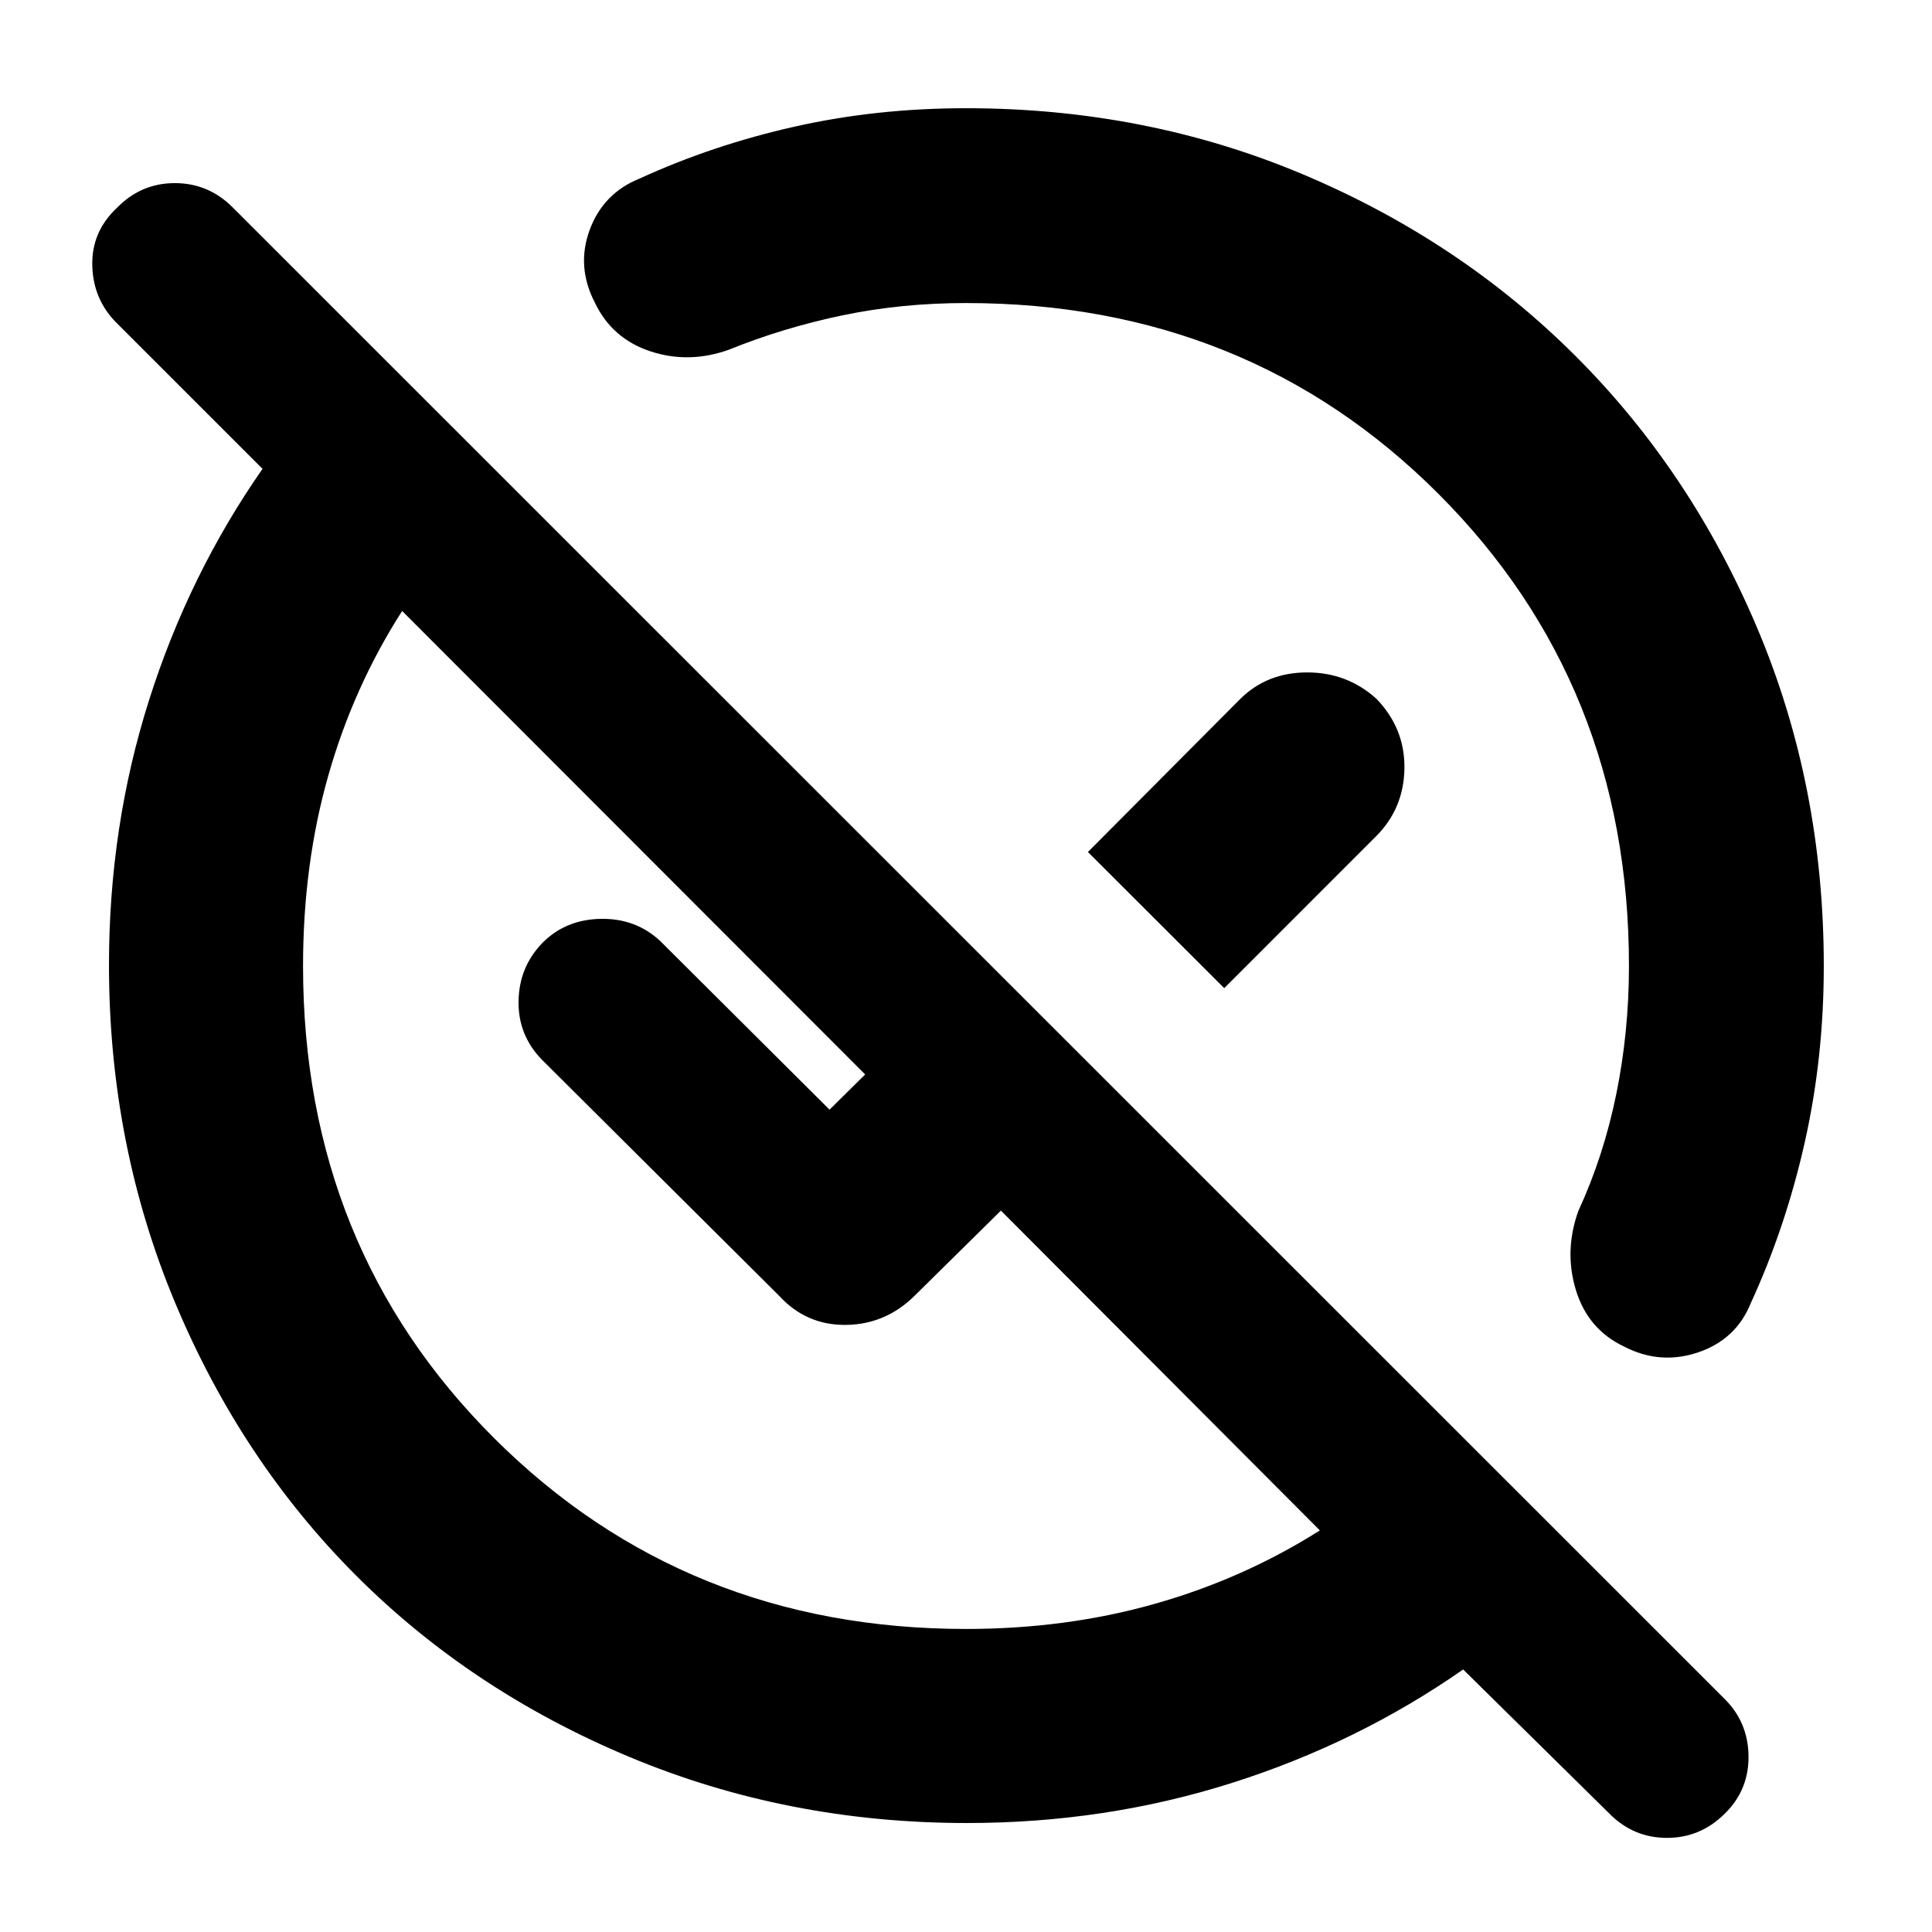 <svg xmlns="http://www.w3.org/2000/svg" height="40" viewBox="0 -960 960 960" width="40"><path d="M480-150.58q49.77 0 93.89-12.51 44.13-12.51 81.95-36.46L497.35-358.46l-42.29 41.72q-14.52 14.74-34.41 15.07-19.89.34-33.45-14.4L269.23-433.48q-11.9-12.24-11.56-29.26.33-17.02 12.09-28.98 11.48-11.42 28.84-11.71 17.36-.28 29.44 11l84.15 83.81 17.71-17.48-230.08-230.31q-24.22 37.83-36.73 81.91-12.51 44.08-12.51 94.5 0 139.94 95.02 234.68 95.02 94.74 234.4 94.74ZM608.32-469l-67.74-67.64 75.7-76.07q13.35-13.17 33.24-13.17t34.39 13.08q14.22 14.71 13.94 34.63-.29 19.92-14.13 33.76L608.32-469ZM799.6-58.93l-72.57-71.52q-52.4 36.56-115.06 56.43-62.65 19.87-131.5 19.87-89.2 0-167.72-32.84t-135.72-90.04q-57.2-57.2-90.04-135.72T54.15-480.47q0-68.85 19.87-131.5 19.87-62.66 56.43-115.06l-72.44-72.43q-11.68-11.6-12.15-28.44-.47-16.84 12.12-28.7Q70-869.01 86.87-869.01t28.97 12.28l741.07 740.89q11.73 11.6 11.92 28.42.18 16.83-11.73 28.55-12.1 12.1-28.82 12.1T799.6-58.93ZM480-809.42q-32.14 0-61.51 6.14-29.37 6.14-56.23 17.02-19.88 7.14-39.01.85t-27.66-24.21q-9.29-17.93-2.58-36.14 6.71-18.21 24.76-25.5 36.46-16.7 77.11-25.83 40.65-9.14 85.12-9.14 89.45 0 167.47 32.88 78.03 32.88 135.52 90.36 57.48 57.49 90.36 135.52 32.88 78.02 32.88 167.47 0 45.54-9.47 87.65-9.47 42.12-26.83 79.92-7.29 18.04-26.17 24.42-18.88 6.37-36.8-2.91-17.93-8.53-23.89-28-5.95-19.46 1.19-39.34 12.59-27.27 18.88-58.21 6.28-30.93 6.28-63.53 0-139.94-94.74-234.68-94.74-94.74-234.68-94.74Zm59.28 270.14ZM429.3-429.3Z"/></svg>
